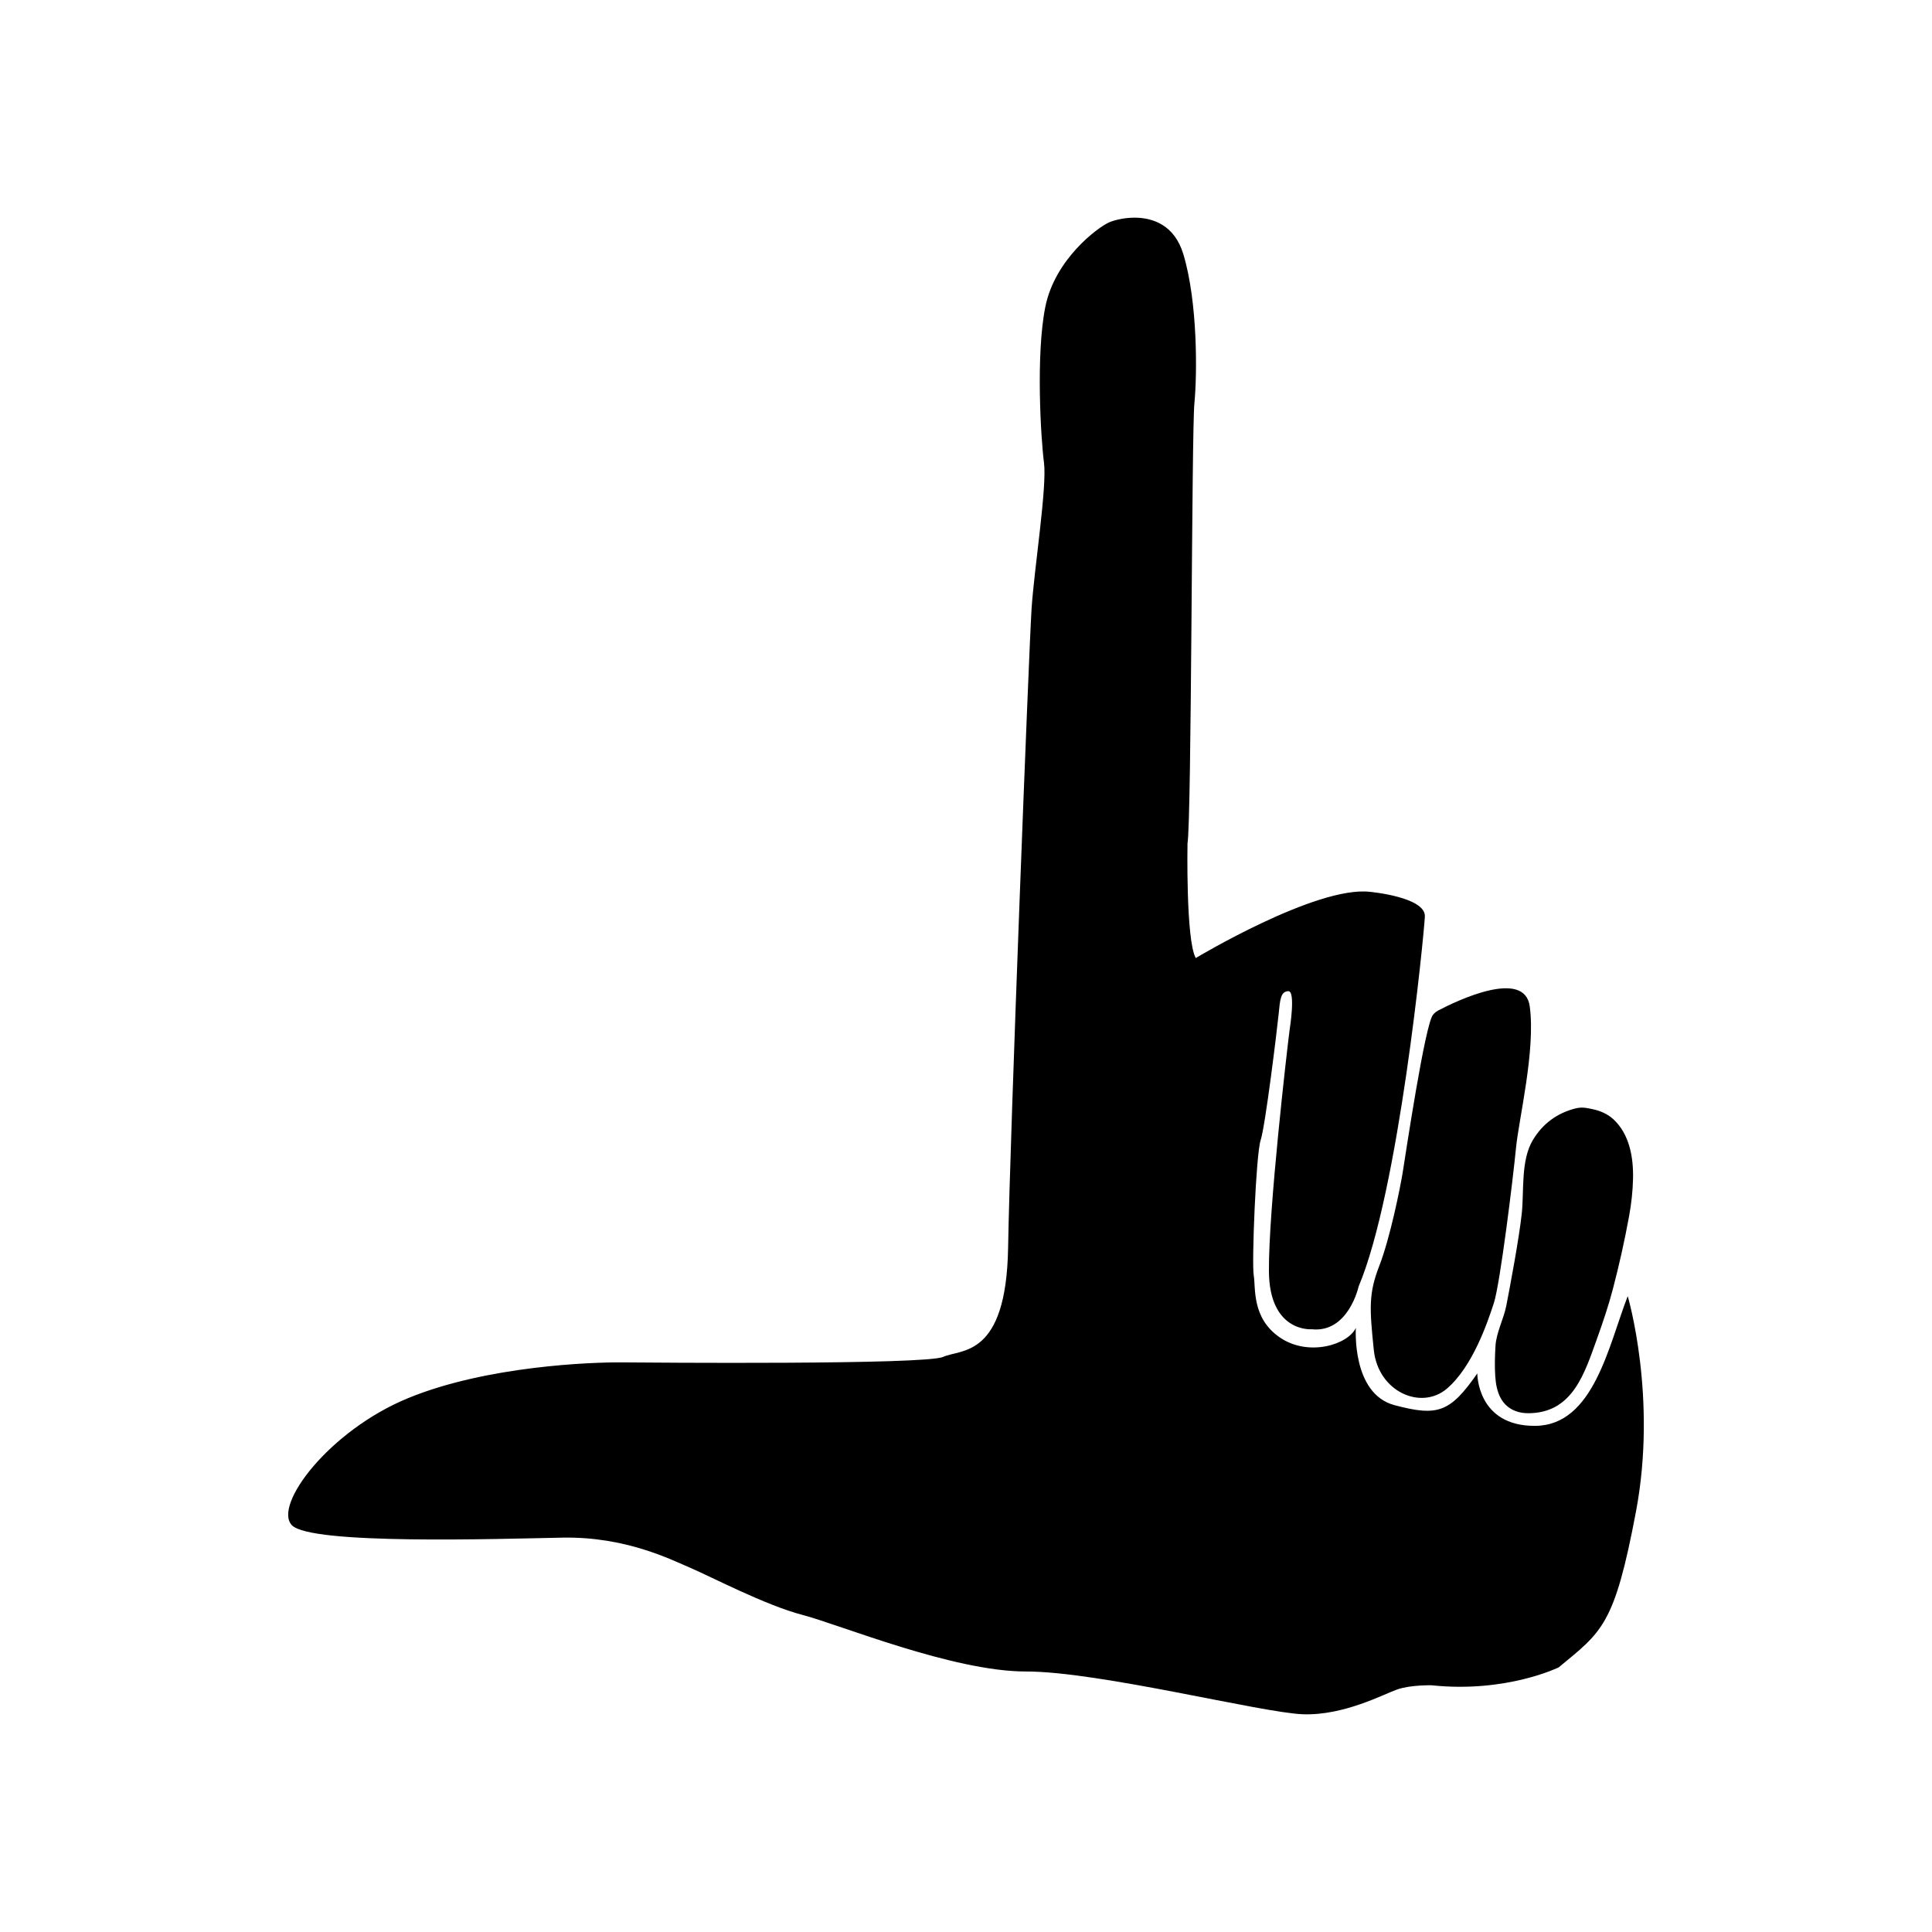 <svg viewBox="0 0 1400 1400" xmlns="http://www.w3.org/2000/svg">
  <path d="M822.477, 157.732C835.556, 157.822 851.145, 163.14 857.507, 184.231C867.948, 218.841 867.558, 271.148 865.507, 292.231C863.457, 313.314 863.508, 593.353 860.507, 611.231C860.507, 611.231 859.234, 680.862 866.422, 694.078L866.507, 694.231C866.507, 694.231 953.401, 641.977 992.507, 646.231C992.507, 646.231 1033.27, 649.928 1032.51, 664.231C1031.75, 678.533 1013.69, 863.23 984.507, 932.231C984.507, 932.231 977.135, 966.048 950.507, 963.231C950.507, 963.231 919.836, 965.818 919.507, 921.231C919.179, 876.644 932.745, 759.722 934.507, 746.231C934.507, 746.231 939.107, 717.89 933.507, 718.231C927.908, 718.571 927.615, 724.26 926.507, 735.231C925.4, 746.202 916.914, 815.985 913.507, 826.231C910.101, 836.476 906.973, 915.415 908.507, 924.231C910.042, 933.047 906.797, 955.122 927.507, 969.231C948.218, 983.34 976.865, 974.393 982.507, 962.231C982.507, 962.231 979.302, 1009.93 1010.51, 1018.23C1041.71, 1026.53 1050.71, 1023.66 1070.51, 995.231C1070.51, 995.231 1070.21, 1033.55 1112.51, 1033.23C1154.8, 1032.91 1165.6, 975.058 1179.51, 939.231C1179.51, 939.231 1201.14, 1012.26 1185.51, 1095.23C1169.87, 1178.2 1160.92, 1182.19 1129.51, 1208.23C1129.51, 1208.23 1091.62, 1226.9 1037.51, 1221.23C1037.51, 1221.23 1022.41, 1220.8 1012.51, 1224.23C1002.61, 1227.66 974.107, 1243.13 944.507, 1242.23C914.908, 1241.33 796.423, 1211.17 743.507, 1211.23C690.592, 1211.29 608.223, 1177.18 581.507, 1170.23C554.792, 1163.29 514.483, 1142.17 500.507, 1136.23C486.532, 1130.3 453.547, 1113.34 407.507, 1114.23C361.468, 1115.12 225.255, 1119.59 211.507, 1105.23C197.76, 1090.88 238.367, 1036.8 295.507, 1013.23C352.647, 989.666 429.233, 987.048 450.507, 987.231C471.782, 987.414 670.725, 989.08 683.507, 983.231C696.29, 977.381 729.188, 984.295 730.507, 904.231C731.827, 824.167 745.608, 470.346 747.507, 441.231C749.407, 412.116 758.812, 352.919 756.507, 335.231C754.203, 317.542 750.54, 256.611 757.507, 222.231C764.475, 187.85 795.235, 164.978 803.507, 161.231C806.674, 159.796 813.8, 157.759 821.975, 157.731L822.477, 157.732ZM1141.51, 803.231C1146.99, 801.805 1151.5, 803.273 1153.93, 803.732C1159.34, 804.747 1165.09, 807.307 1169.14, 811.066C1180.85, 821.923 1183.69, 838.794 1183.36, 854.019C1183.16, 863.137 1182.14, 872.259 1180.51, 881.231C1177.26, 899.027 1173.31, 916.708 1168.72, 934.205C1165.47, 946.578 1161.35, 958.717 1157.01, 970.75C1148.31, 994.875 1139.93, 1022.33 1110.21, 1023.99C1106.95, 1024.17 1103.59, 1024.08 1100.44, 1023.22C1087.99, 1019.81 1084.27, 1009.01 1083.51, 997.231C1083.03, 989.919 1083.25, 982.564 1083.69, 975.25C1084.27, 965.655 1089.68, 955.594 1091.51, 946.231C1094.15, 932.672 1100.86, 897.099 1102.75, 879.131C1104.44, 863.048 1101.94, 840.872 1110.72, 826.203C1118.03, 813.986 1128.5, 806.615 1141.51, 803.231ZM1038.51, 735.231C1038.51, 735.231 1039.81, 733.49 1042.06, 732.302C1055.92, 724.985 1104.78, 701.717 1108.51, 729.231C1112.84, 761.212 1100.58, 810.672 1098.51, 832.231C1096.44, 853.789 1087.06, 930.225 1082.51, 944.231C1077.95, 958.237 1067.18, 990.255 1048.51, 1006.23C1029.83, 1022.21 998.62, 1008.55 995.507, 978.231C992.395, 947.91 991.704, 937.298 999.507, 917.231C1007.31, 897.163 1014.69, 860.536 1016.51, 849.231C1018.33, 837.926 1032.79, 741.05 1038.51, 735.231Z"/>
</svg>
